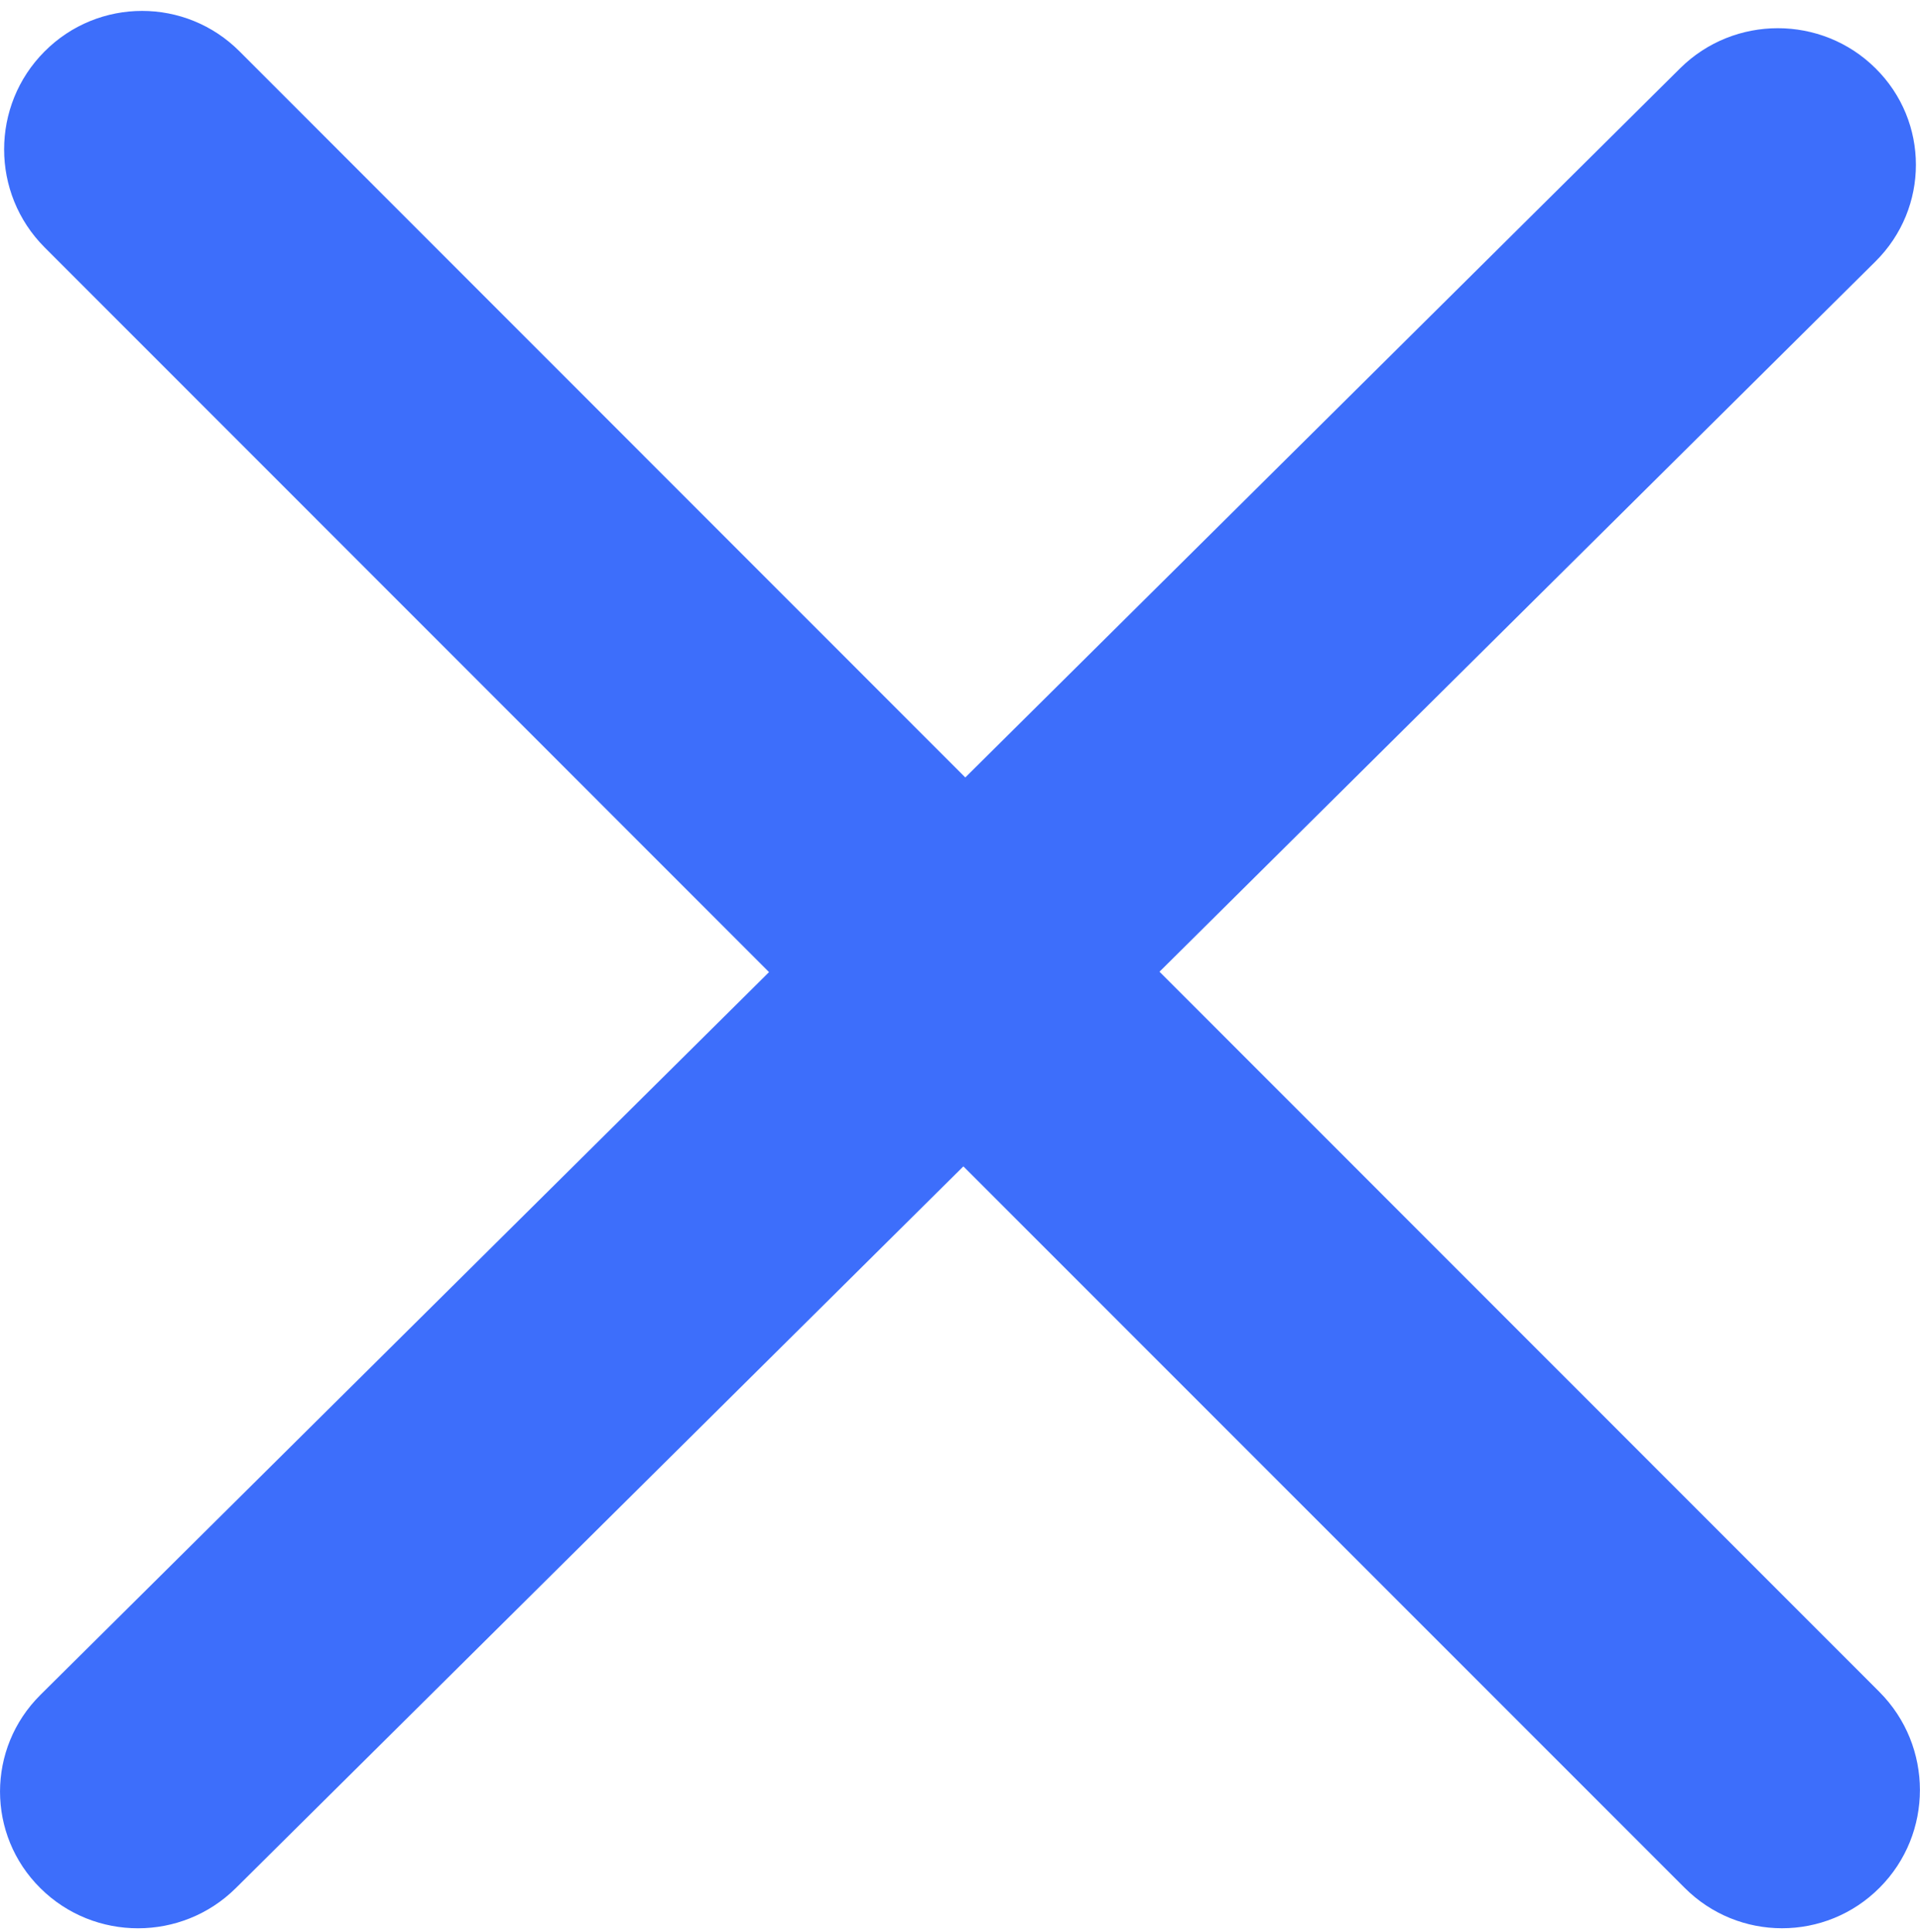 <?xml version="1.0" encoding="UTF-8"?>
<svg width="169px" height="170px" viewBox="0 0 169 170" version="1.1" xmlns="http://www.w3.org/2000/svg" xmlns:xlink="http://www.w3.org/1999/xlink">
    <!-- Generator: Sketch 59.1 (86144) - https://sketch.com -->
    <title>close</title>
    <desc>Created with Sketch.</desc>
    <g id="Page-1" stroke="none" stroke-width="1" fill="none" fill-rule="evenodd">
        <g id="Artboard" transform="translate(-367, -1131)" fill="#3D6EFB" fill-rule="nonzero">
            <g id="close" transform="translate(367, 1131)">
                <path d="M165.437,148.897 L102.061,85.509 L165.076,23.012 C169.828,18.308 169.828,10.693 165.076,6.001 C160.336,1.309 152.637,1.309 147.897,6.001 L84.966,68.414 L21.097,4.533 C16.357,-0.231 8.658,-0.231 3.918,4.533 C-0.822,9.285 -0.822,17.008 3.918,21.76 L67.691,85.545 L3.557,149.149 C-1.183,153.853 -1.183,161.468 3.557,166.16 C8.297,170.864 15.996,170.864 20.748,166.16 L84.797,102.64 L148.269,166.112 C153.009,170.876 160.708,170.876 165.448,166.112 C170.177,161.372 170.177,153.661 165.437,148.897 Z" id="Path"></path>
            </g>
        </g>
    </g>
</svg>